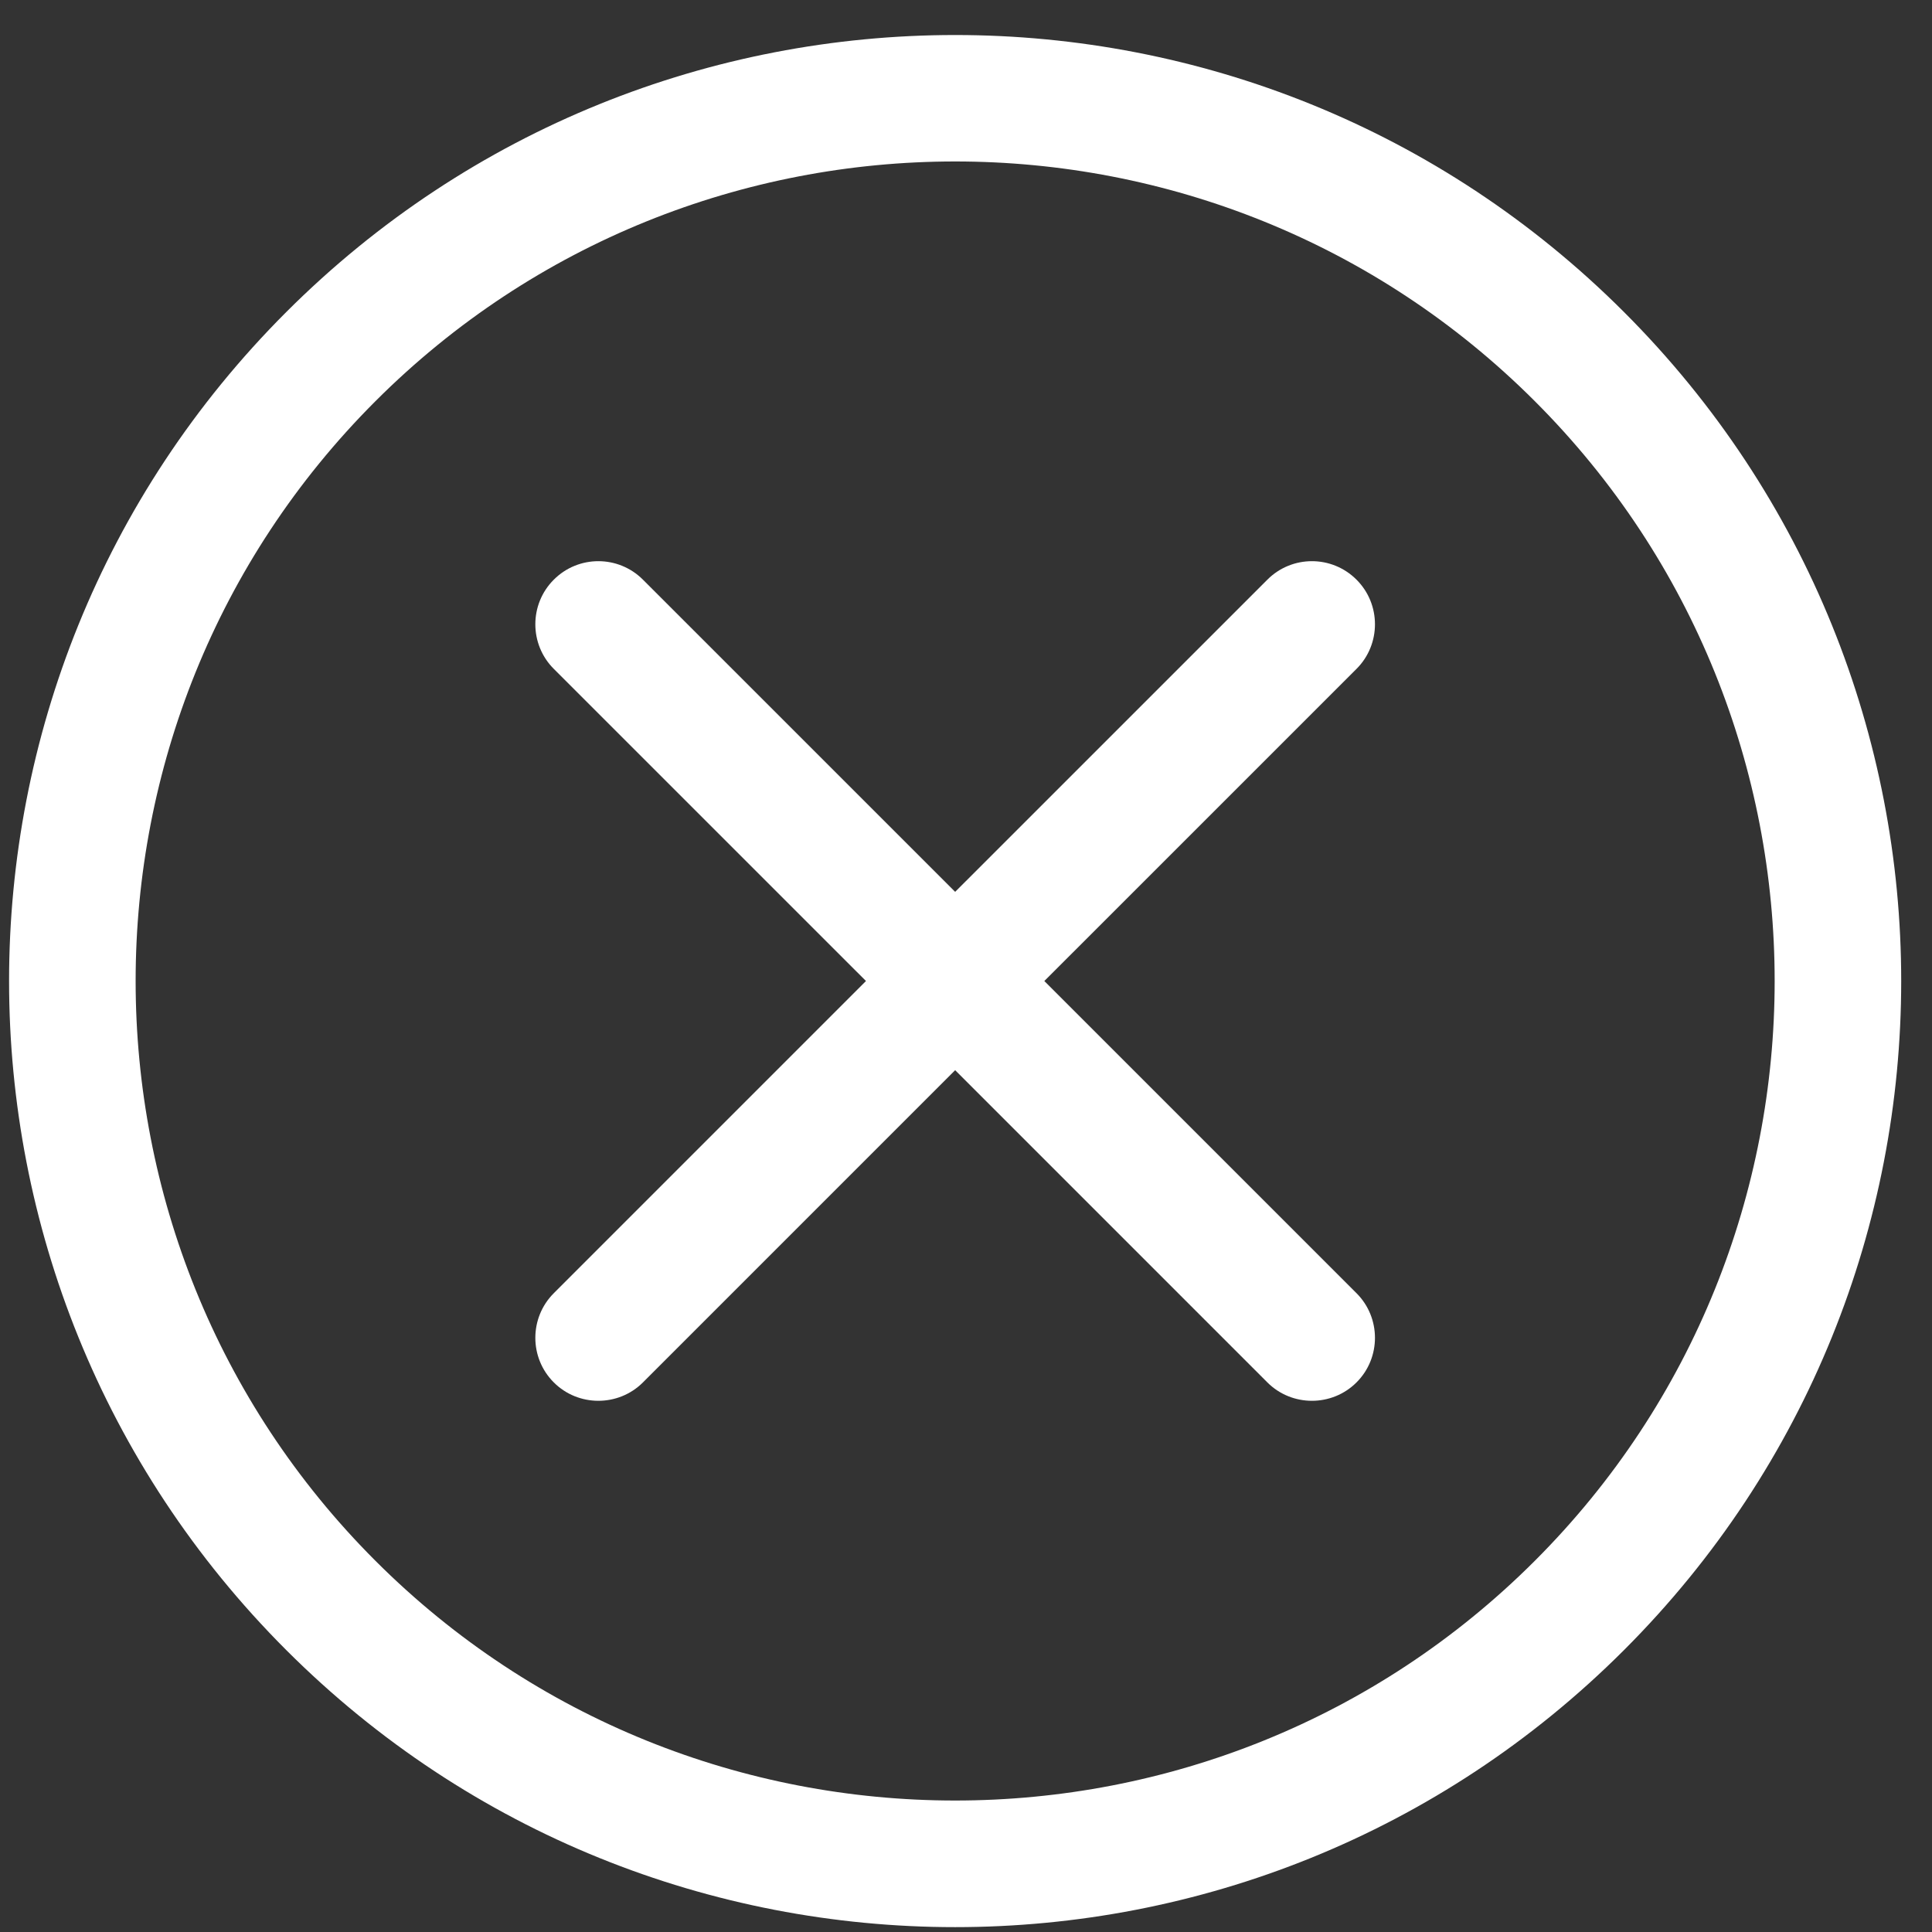 <?xml version="1.0" encoding="UTF-8"?>
<svg width="44px" height="44px" viewBox="0 0 44 44" version="1.1" xmlns="http://www.w3.org/2000/svg" xmlns:xlink="http://www.w3.org/1999/xlink">
    <rect x="0" y="0" width="44" height="44" fill="#333333" stroke="none"/>
    <!-- Generator: Sketch 55.2 (78181) - https://sketchapp.com -->
    <title>Group 2multiply</title>
    <desc>Created with Sketch.</desc>
    <g id="Page-1" stroke="none" stroke-width="1" fill="none" fill-rule="evenodd">
        <g id="Artboard" transform="translate(-65, -171)" fill="#FFFFFF">
            <g id="Group-2" transform="translate(65.207, 171.797)">
                <path d="M8.342,34.748 C1.062,27.468 1.062,15.621 8.342,8.341 C15.622,1.06 27.469,1.06 34.749,8.341 C42.03,15.621 42.03,27.468 34.749,34.748 C27.469,42.029 15.622,42.029 8.342,34.748 M36.78,6.311 C28.367,-2.103 14.724,-2.103 6.311,6.311 C-2.105,14.726 -2.103,28.366 6.311,36.781 C14.726,45.196 28.365,45.196 36.78,36.781 C45.195,28.366 45.196,14.726 36.78,6.311" id="Fill-822"></path>
                <path d="M30.687,28.655 L23.577,21.545 L30.687,14.436 C31.248,13.875 31.246,12.963 30.687,12.405 C30.126,11.843 29.216,11.843 28.656,12.405 L21.546,19.514 L14.436,12.405 C13.875,11.843 12.965,11.843 12.405,12.405 C11.846,12.963 11.844,13.875 12.405,14.436 L19.515,21.545 L12.405,28.655 C11.846,29.214 11.844,30.126 12.405,30.686 C12.963,31.245 13.877,31.245 14.436,30.686 L21.546,23.576 L28.656,30.686 C29.214,31.245 30.128,31.245 30.687,30.686 C31.248,30.126 31.246,29.214 30.687,28.655" id="Fill-824"></path>
            </g>
        </g>
    </g>
</svg>